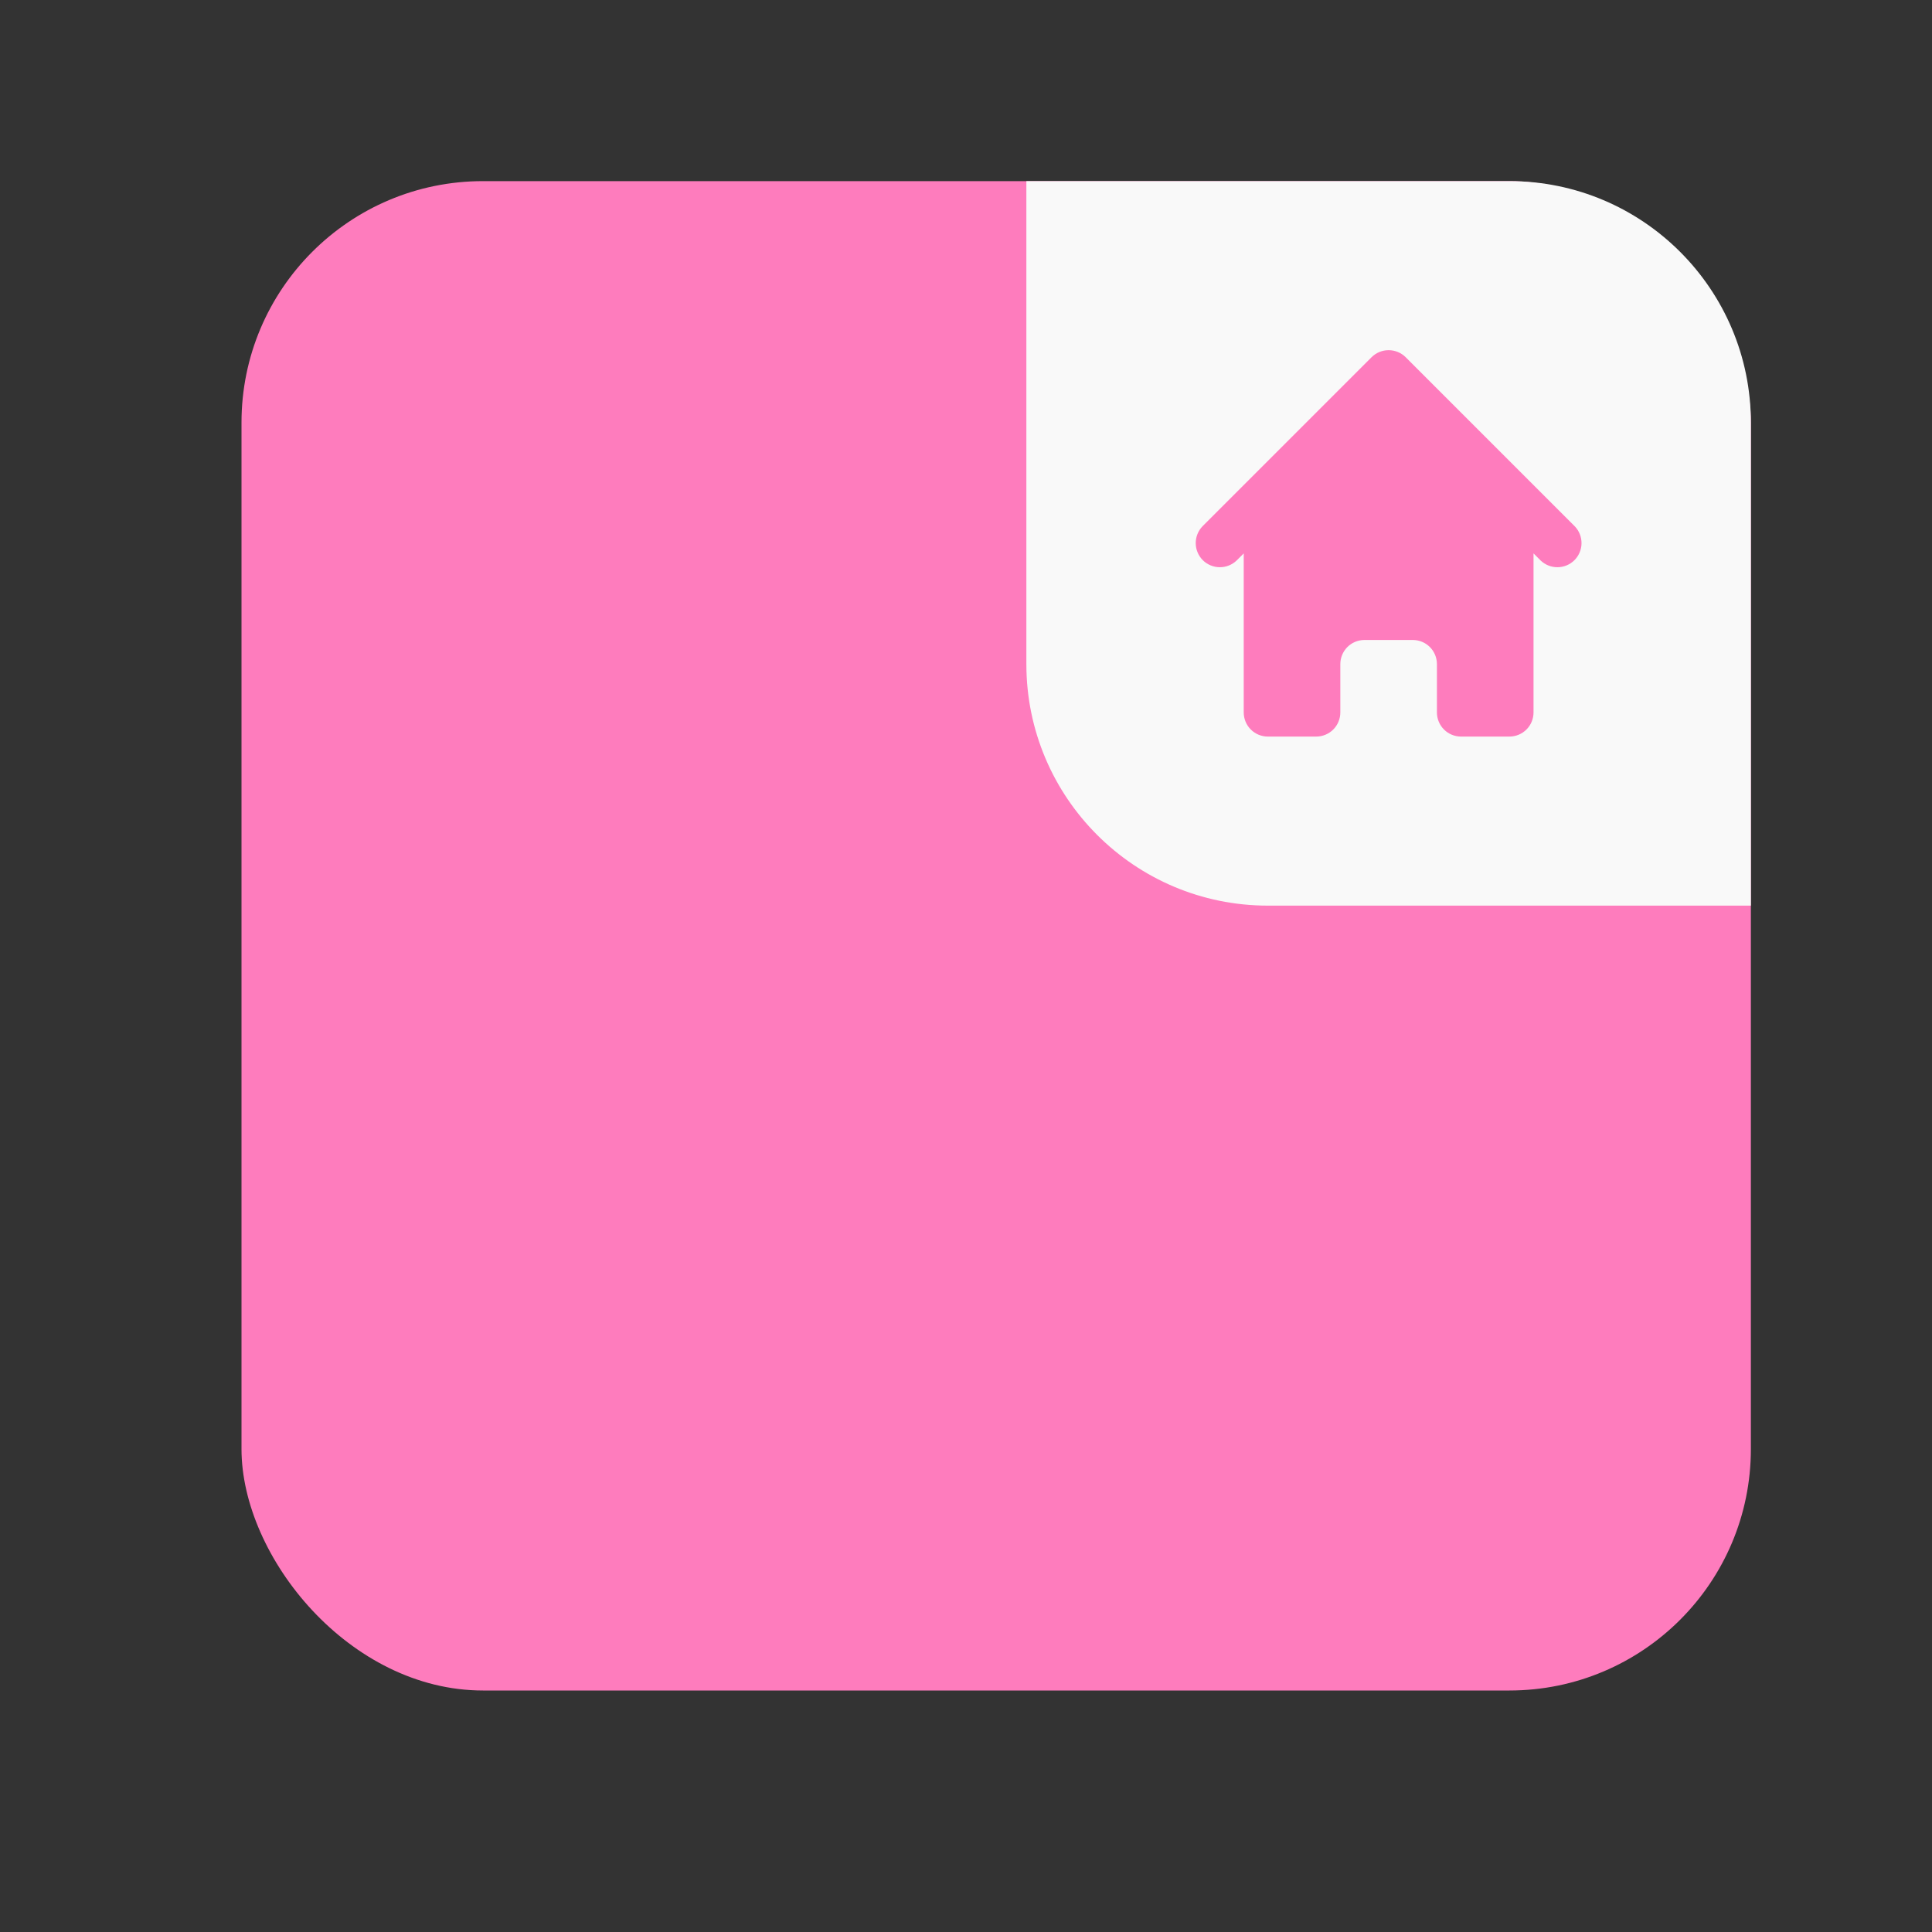 <svg width="32" height="32" viewBox="0 0 32 32" fill="none" xmlns="http://www.w3.org/2000/svg">
<rect x="0" y="0" width="32" height="32" fill="#333333" stroke="none"/>
<rect x="4" y="3" width="25" height="25" rx="4" fill="#FE7CBD"/>
<path d="M17 3H25C27.209 3 29 4.791 29 7V15H21C18.791 15 17 13.209 17 11V3Z" fill="#F9F9F9"/>
<path d="M23.283 5.917C23.208 5.842 23.106 5.8 23 5.8C22.894 5.8 22.792 5.842 22.717 5.917L19.917 8.717C19.844 8.793 19.804 8.894 19.805 8.999C19.806 9.103 19.848 9.204 19.922 9.278C19.996 9.352 20.097 9.394 20.201 9.395C20.306 9.396 20.407 9.356 20.483 9.283L20.6 9.166V11.8C20.6 11.906 20.642 12.008 20.717 12.083C20.792 12.158 20.894 12.2 21 12.2H21.8C21.906 12.2 22.008 12.158 22.083 12.083C22.158 12.008 22.2 11.906 22.2 11.8V11C22.2 10.894 22.242 10.792 22.317 10.717C22.392 10.642 22.494 10.6 22.6 10.6H23.4C23.506 10.6 23.608 10.642 23.683 10.717C23.758 10.792 23.8 10.894 23.8 11V11.8C23.8 11.906 23.842 12.008 23.917 12.083C23.992 12.158 24.094 12.2 24.2 12.2H25C25.106 12.2 25.208 12.158 25.283 12.083C25.358 12.008 25.4 11.906 25.4 11.8V9.166L25.517 9.283C25.593 9.356 25.694 9.396 25.799 9.395C25.904 9.394 26.004 9.352 26.078 9.278C26.152 9.204 26.194 9.103 26.195 8.999C26.196 8.894 26.156 8.793 26.083 8.717L23.283 5.917V5.917Z" fill="#FE7CBD"/>
</svg>
